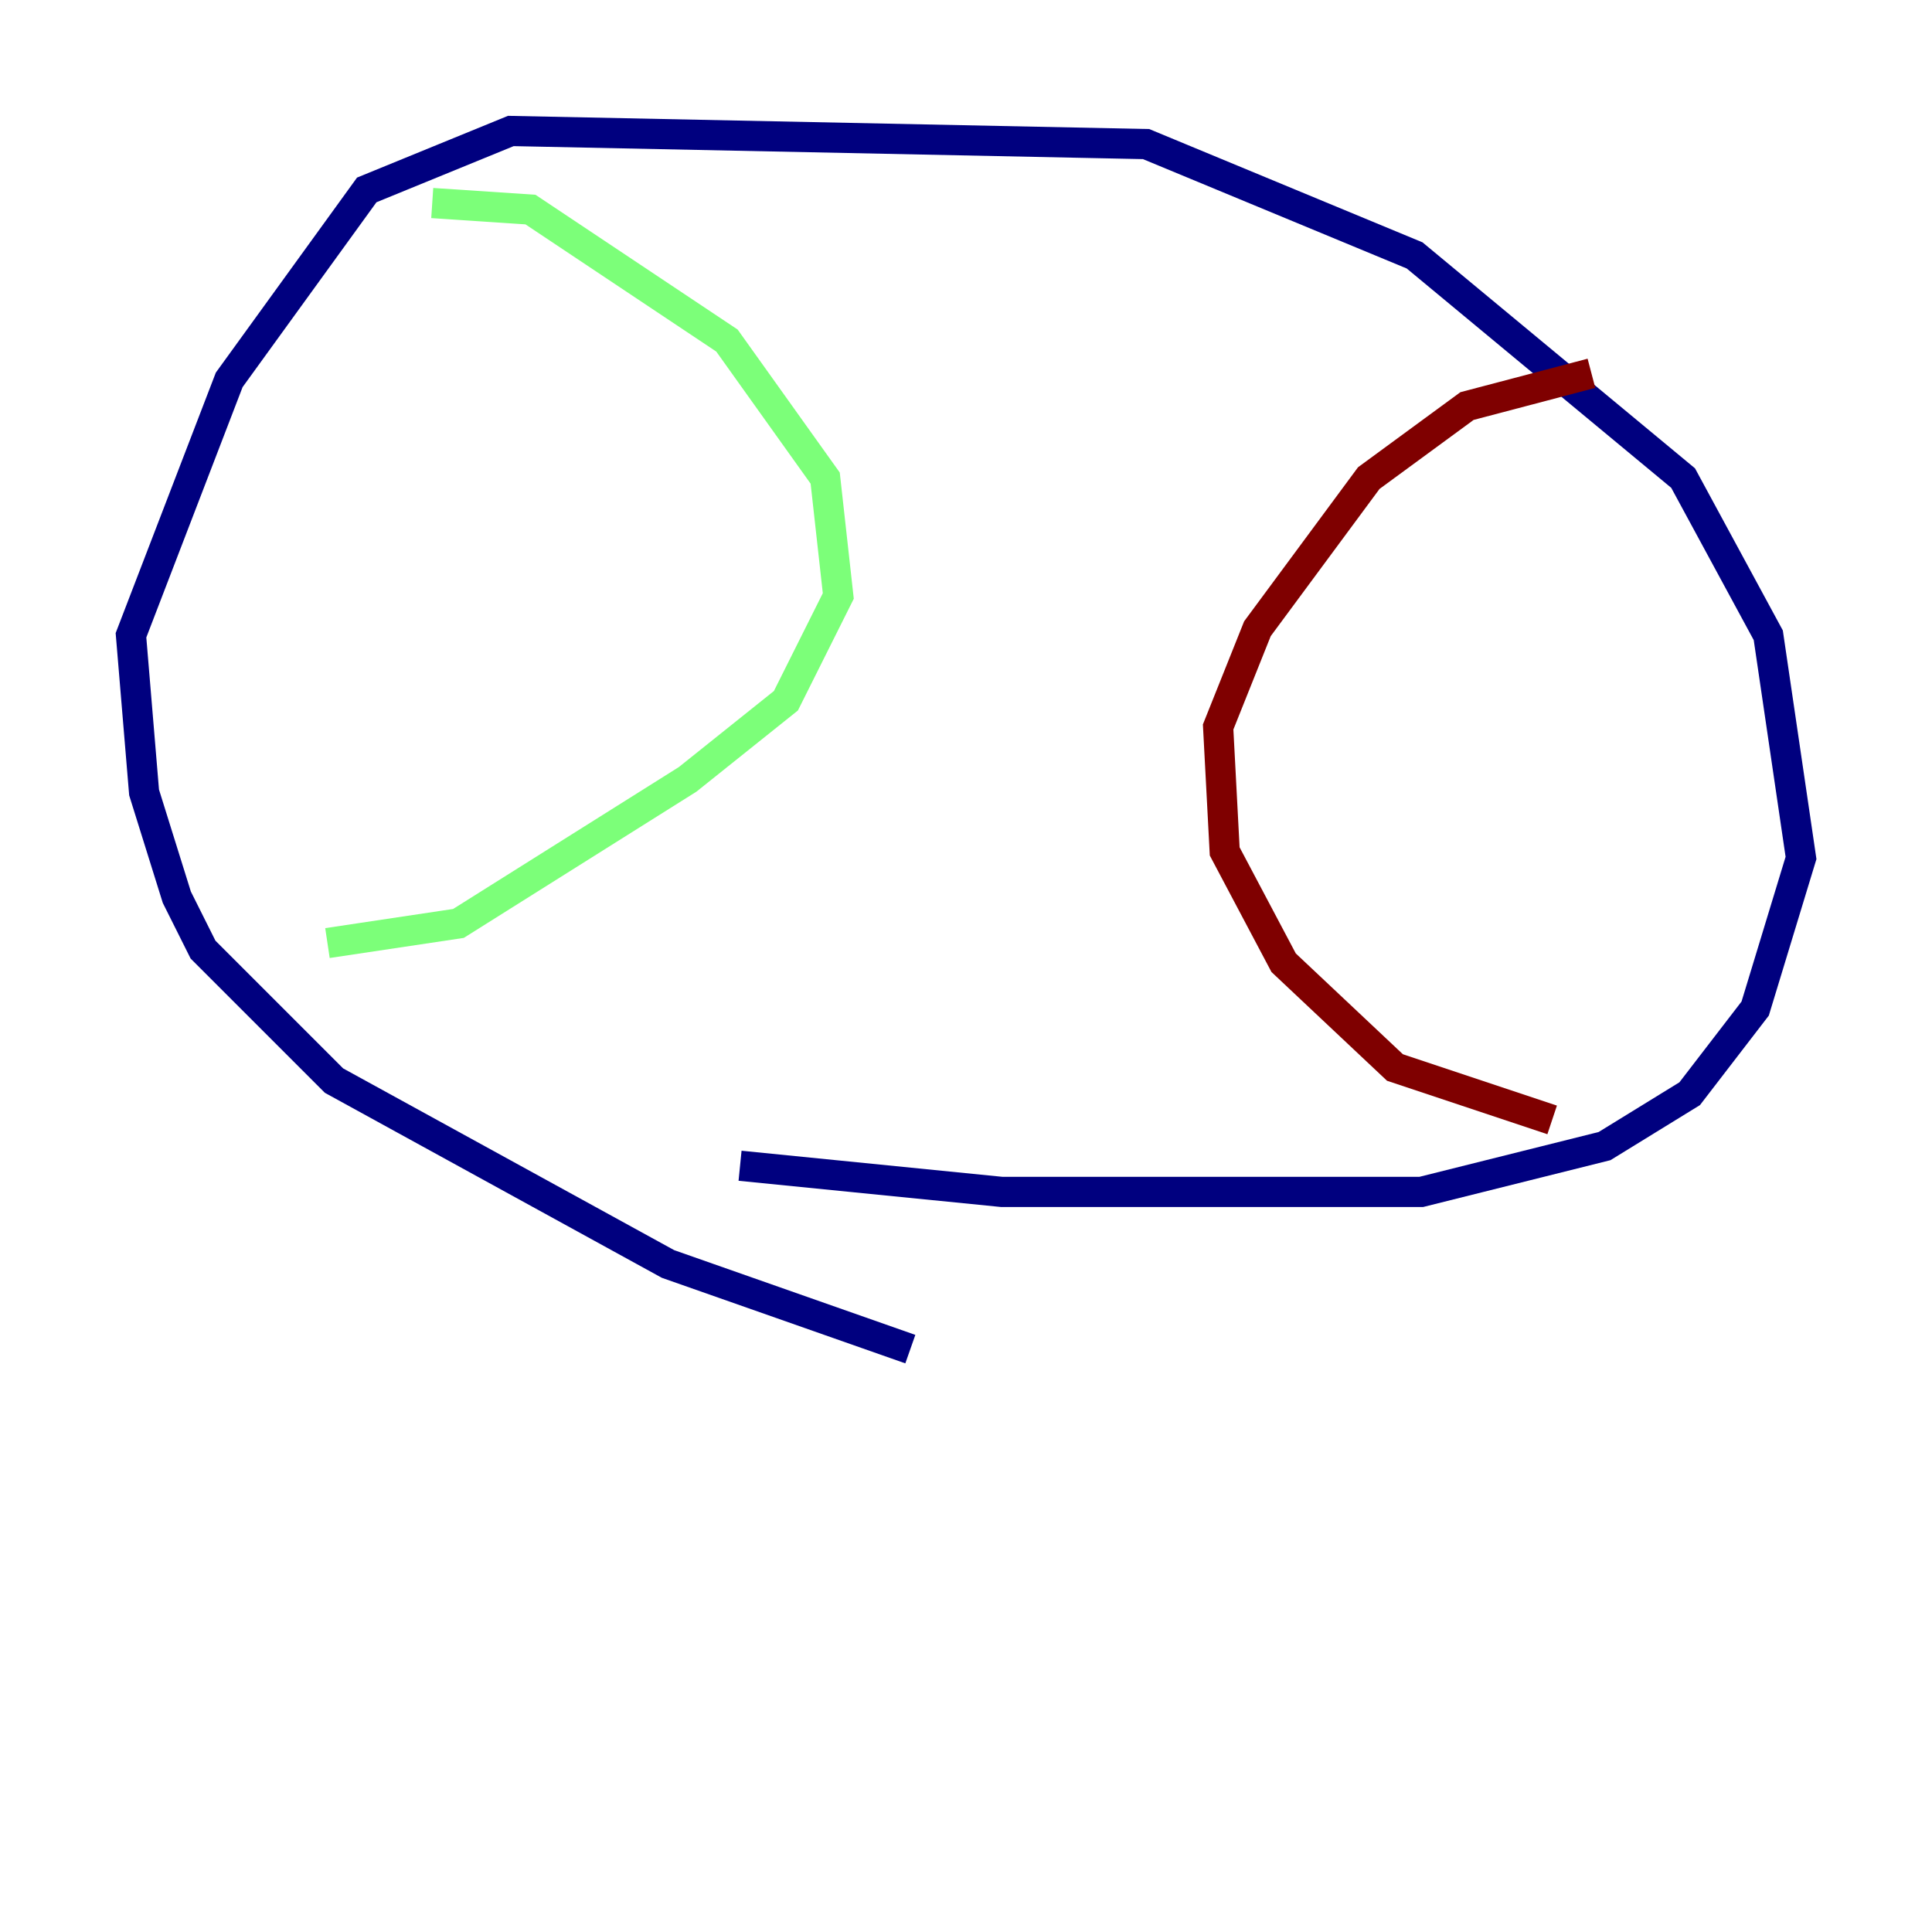<?xml version="1.0" encoding="utf-8" ?>
<svg baseProfile="tiny" height="128" version="1.2" viewBox="0,0,128,128" width="128" xmlns="http://www.w3.org/2000/svg" xmlns:ev="http://www.w3.org/2001/xml-events" xmlns:xlink="http://www.w3.org/1999/xlink"><defs /><polyline fill="none" points="60.312,89.383 44.258,83.742 22.129,71.593 13.451,62.915 11.715,59.444 9.546,52.502 8.678,42.088 15.186,25.166 24.298,12.583 33.844,8.678 75.932,9.546 93.722,16.922 111.512,31.675 117.153,42.088 119.322,56.841 116.285,66.82 111.946,72.461 106.305,75.932 94.156,78.969 66.386,78.969 49.031,77.234" stroke="#00007f" stroke-width="2" /><polyline fill="none" points="28.637,13.451 35.146,13.885 48.163,22.563 54.671,31.675 55.539,39.485 52.068,46.427 45.559,51.634 30.373,61.18 21.695,62.481" stroke="#7cff79" stroke-width="2" /><polyline fill="none" points="105.437,24.732 97.193,26.902 90.685,31.675 83.308,41.654 80.705,48.163 81.139,56.407 85.044,63.783 92.42,70.725 102.834,74.197" stroke="#7f0000" stroke-width="2" /></svg>